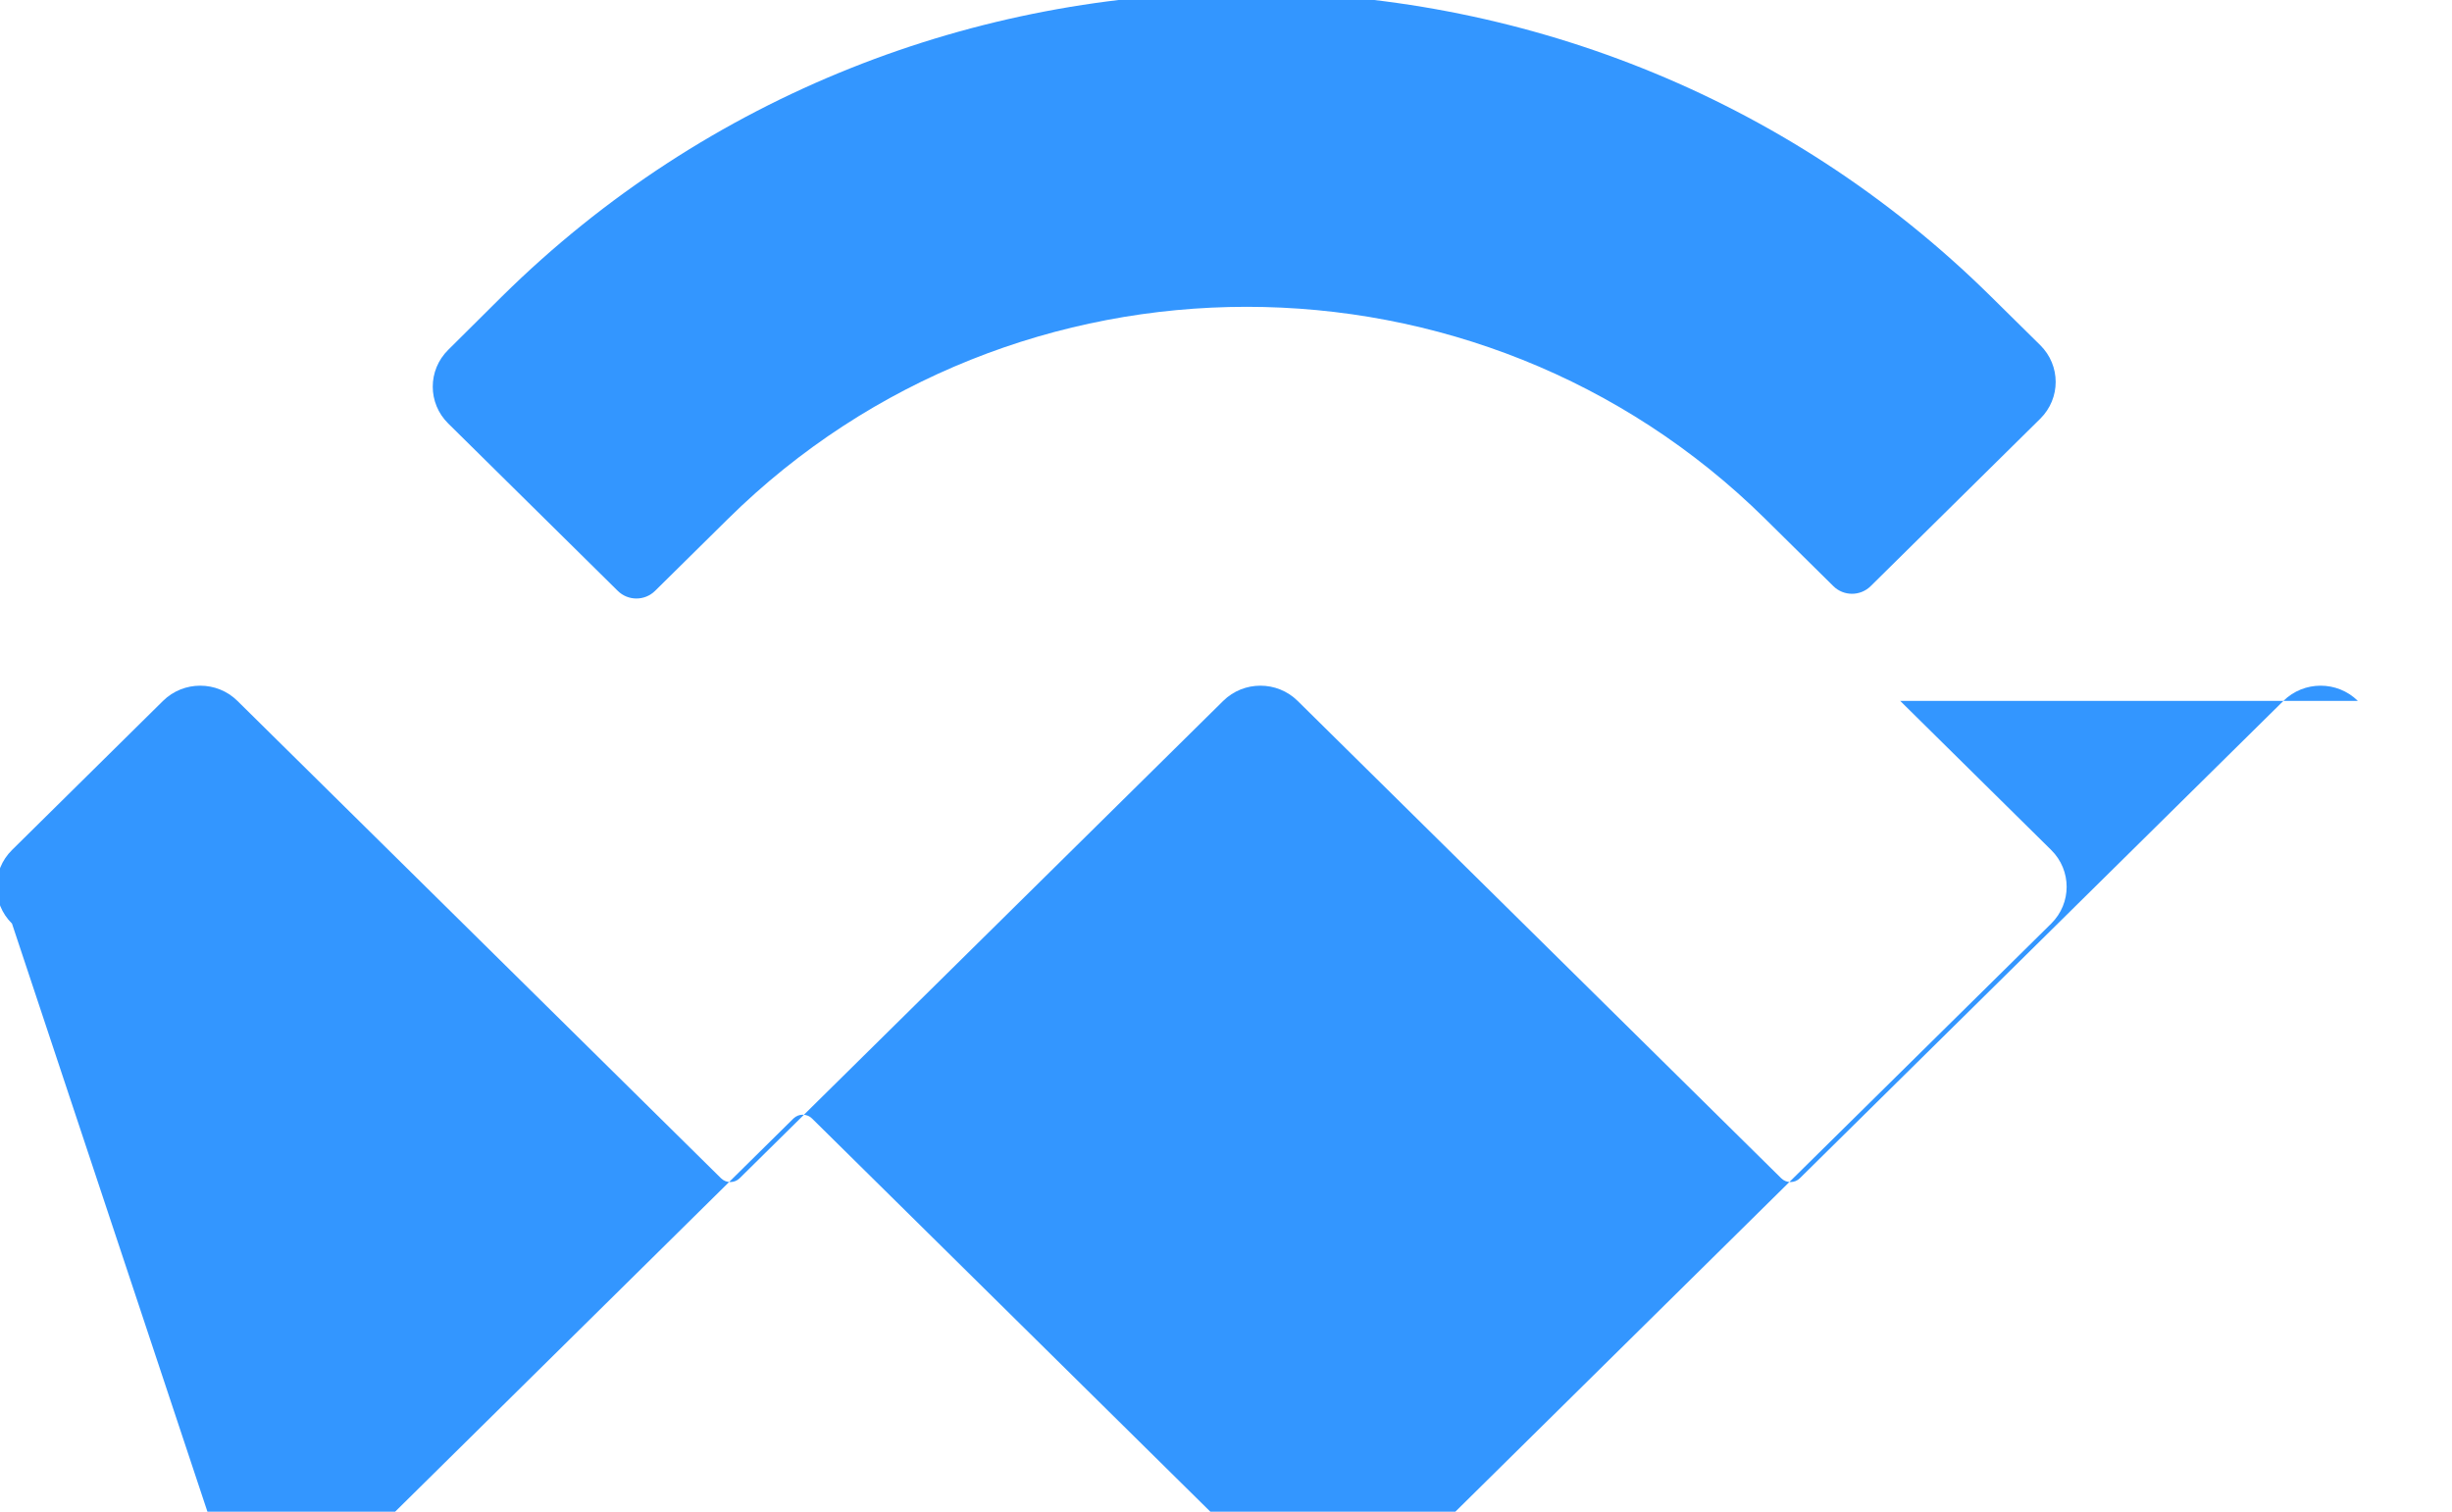 <?xml version="1.0" encoding="UTF-8"?>
<svg xmlns="http://www.w3.org/2000/svg" viewBox="0 0 300 185">
  <path d="M61.439 36.256c50.216-49.586 131.903-49.586 182.119 0l6.063 5.984c2.518 2.487 2.518 6.518 0 9.005l-20.75 20.49c-1.259 1.243-3.299 1.243-4.558 0l-8.342-8.239c-35.034-34.597-91.863-34.597-126.898 0l-8.929 8.817c-1.259 1.243-3.299 1.243-4.558 0l-20.75-20.49c-2.518-2.487-2.518-6.518 0-9.005l6.603-6.562zM232.491 85.78l18.472 18.245c2.518 2.487 2.518 6.518 0 9.005l-83.334 82.27c-2.518 2.487-6.597 2.487-9.114 0l-59.161-58.414c-.63-.622-1.649-.622-2.279 0l-59.161 58.414c-2.518 2.487-6.597 2.487-9.114 0L1.467 113.03c-2.518-2.487-2.518-6.518 0-9.005l18.472-18.245c2.518-2.487 6.597-2.487 9.114 0l59.161 58.414c.63.622 1.649.622 2.279 0l59.161-58.414c2.518-2.487 6.597-2.487 9.114 0l59.161 58.414c.63.622 1.649.622 2.279 0l59.161-58.414c2.518-2.487 6.597-2.487 9.114 0z" fill="#3396ff"/>
</svg>